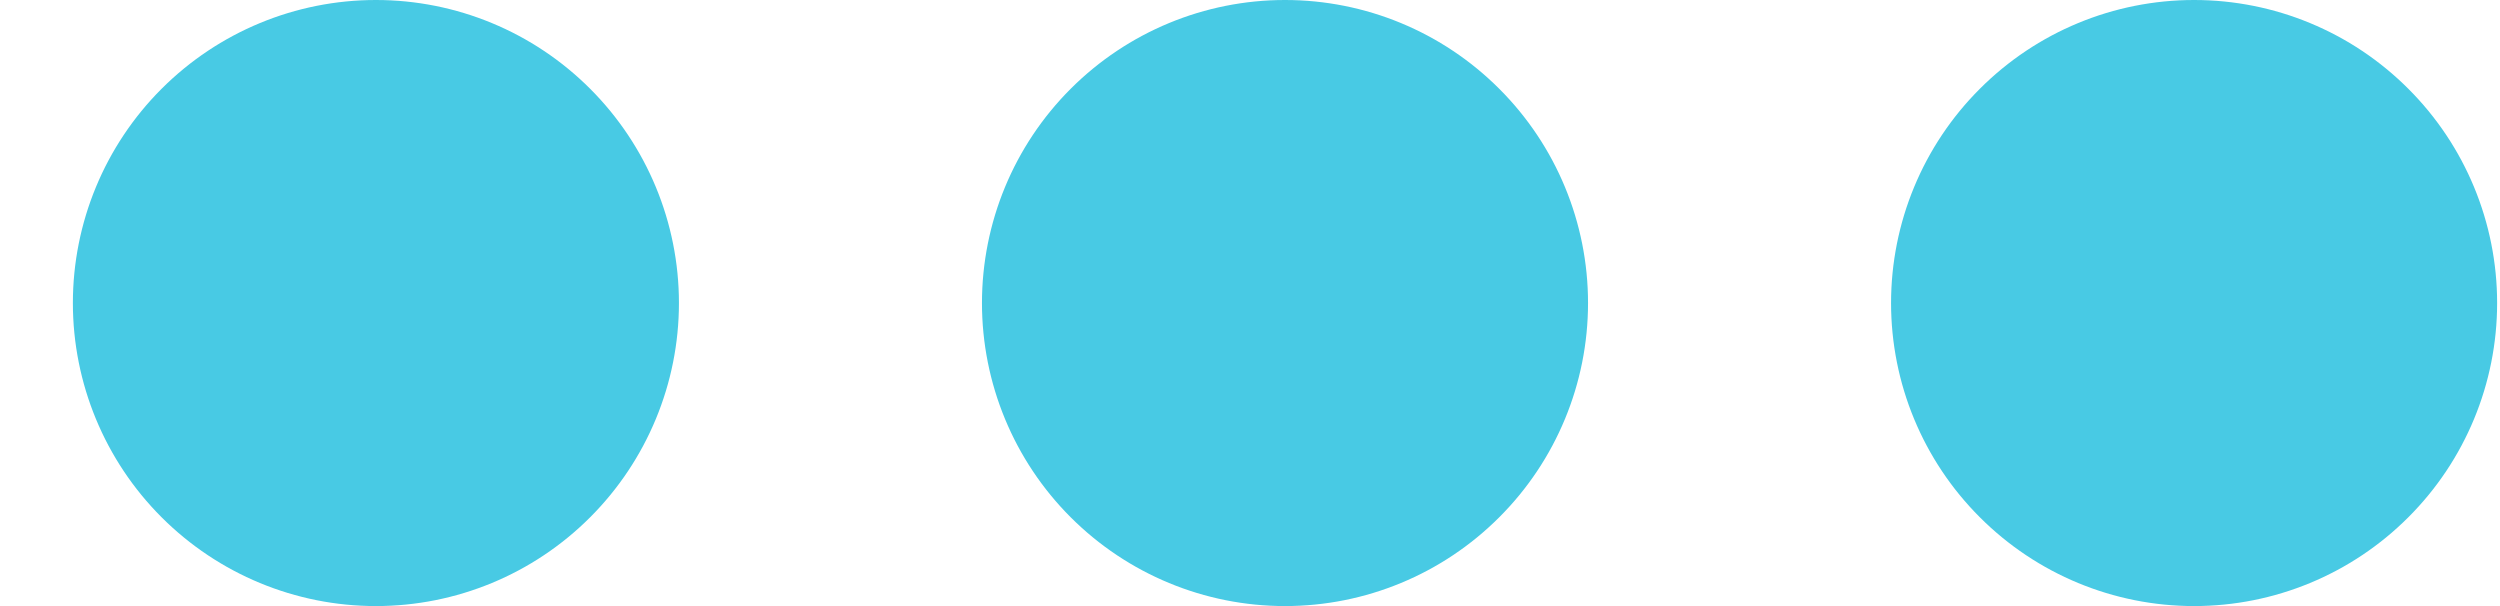 <svg width="33" height="8" viewBox="0 0 33 8" fill="none" xmlns="http://www.w3.org/2000/svg">
<path d="M16.962 8C18.023 8 19.04 7.579 19.79 6.828C20.541 6.078 20.962 5.061 20.962 4C20.962 2.939 20.541 1.922 19.79 1.172C19.04 0.421 18.023 0 16.962 0C15.901 0 14.884 0.421 14.133 1.172C13.383 1.922 12.962 2.939 12.962 4C12.962 5.061 13.383 6.078 14.133 6.828C14.884 7.579 15.901 8 16.962 8ZM4.962 8C6.023 8 7.04 7.579 7.79 6.828C8.54 6.078 8.962 5.061 8.962 4C8.962 2.939 8.54 1.922 7.79 1.172C7.04 0.421 6.023 0 4.962 0C3.901 0 2.884 0.421 2.133 1.172C1.383 1.922 0.962 2.939 0.962 4C0.962 5.061 1.383 6.078 2.133 6.828C2.884 7.579 3.901 8 4.962 8ZM28.962 8C30.023 8 31.04 7.579 31.79 6.828C32.541 6.078 32.962 5.061 32.962 4C32.962 2.939 32.541 1.922 31.79 1.172C31.04 0.421 30.023 0 28.962 0C27.901 0 26.884 0.421 26.134 1.172C25.383 1.922 24.962 2.939 24.962 4C24.962 5.061 25.383 6.078 26.134 6.828C26.884 7.579 27.901 8 28.962 8Z" fill="#48CAE4"/>
</svg>
